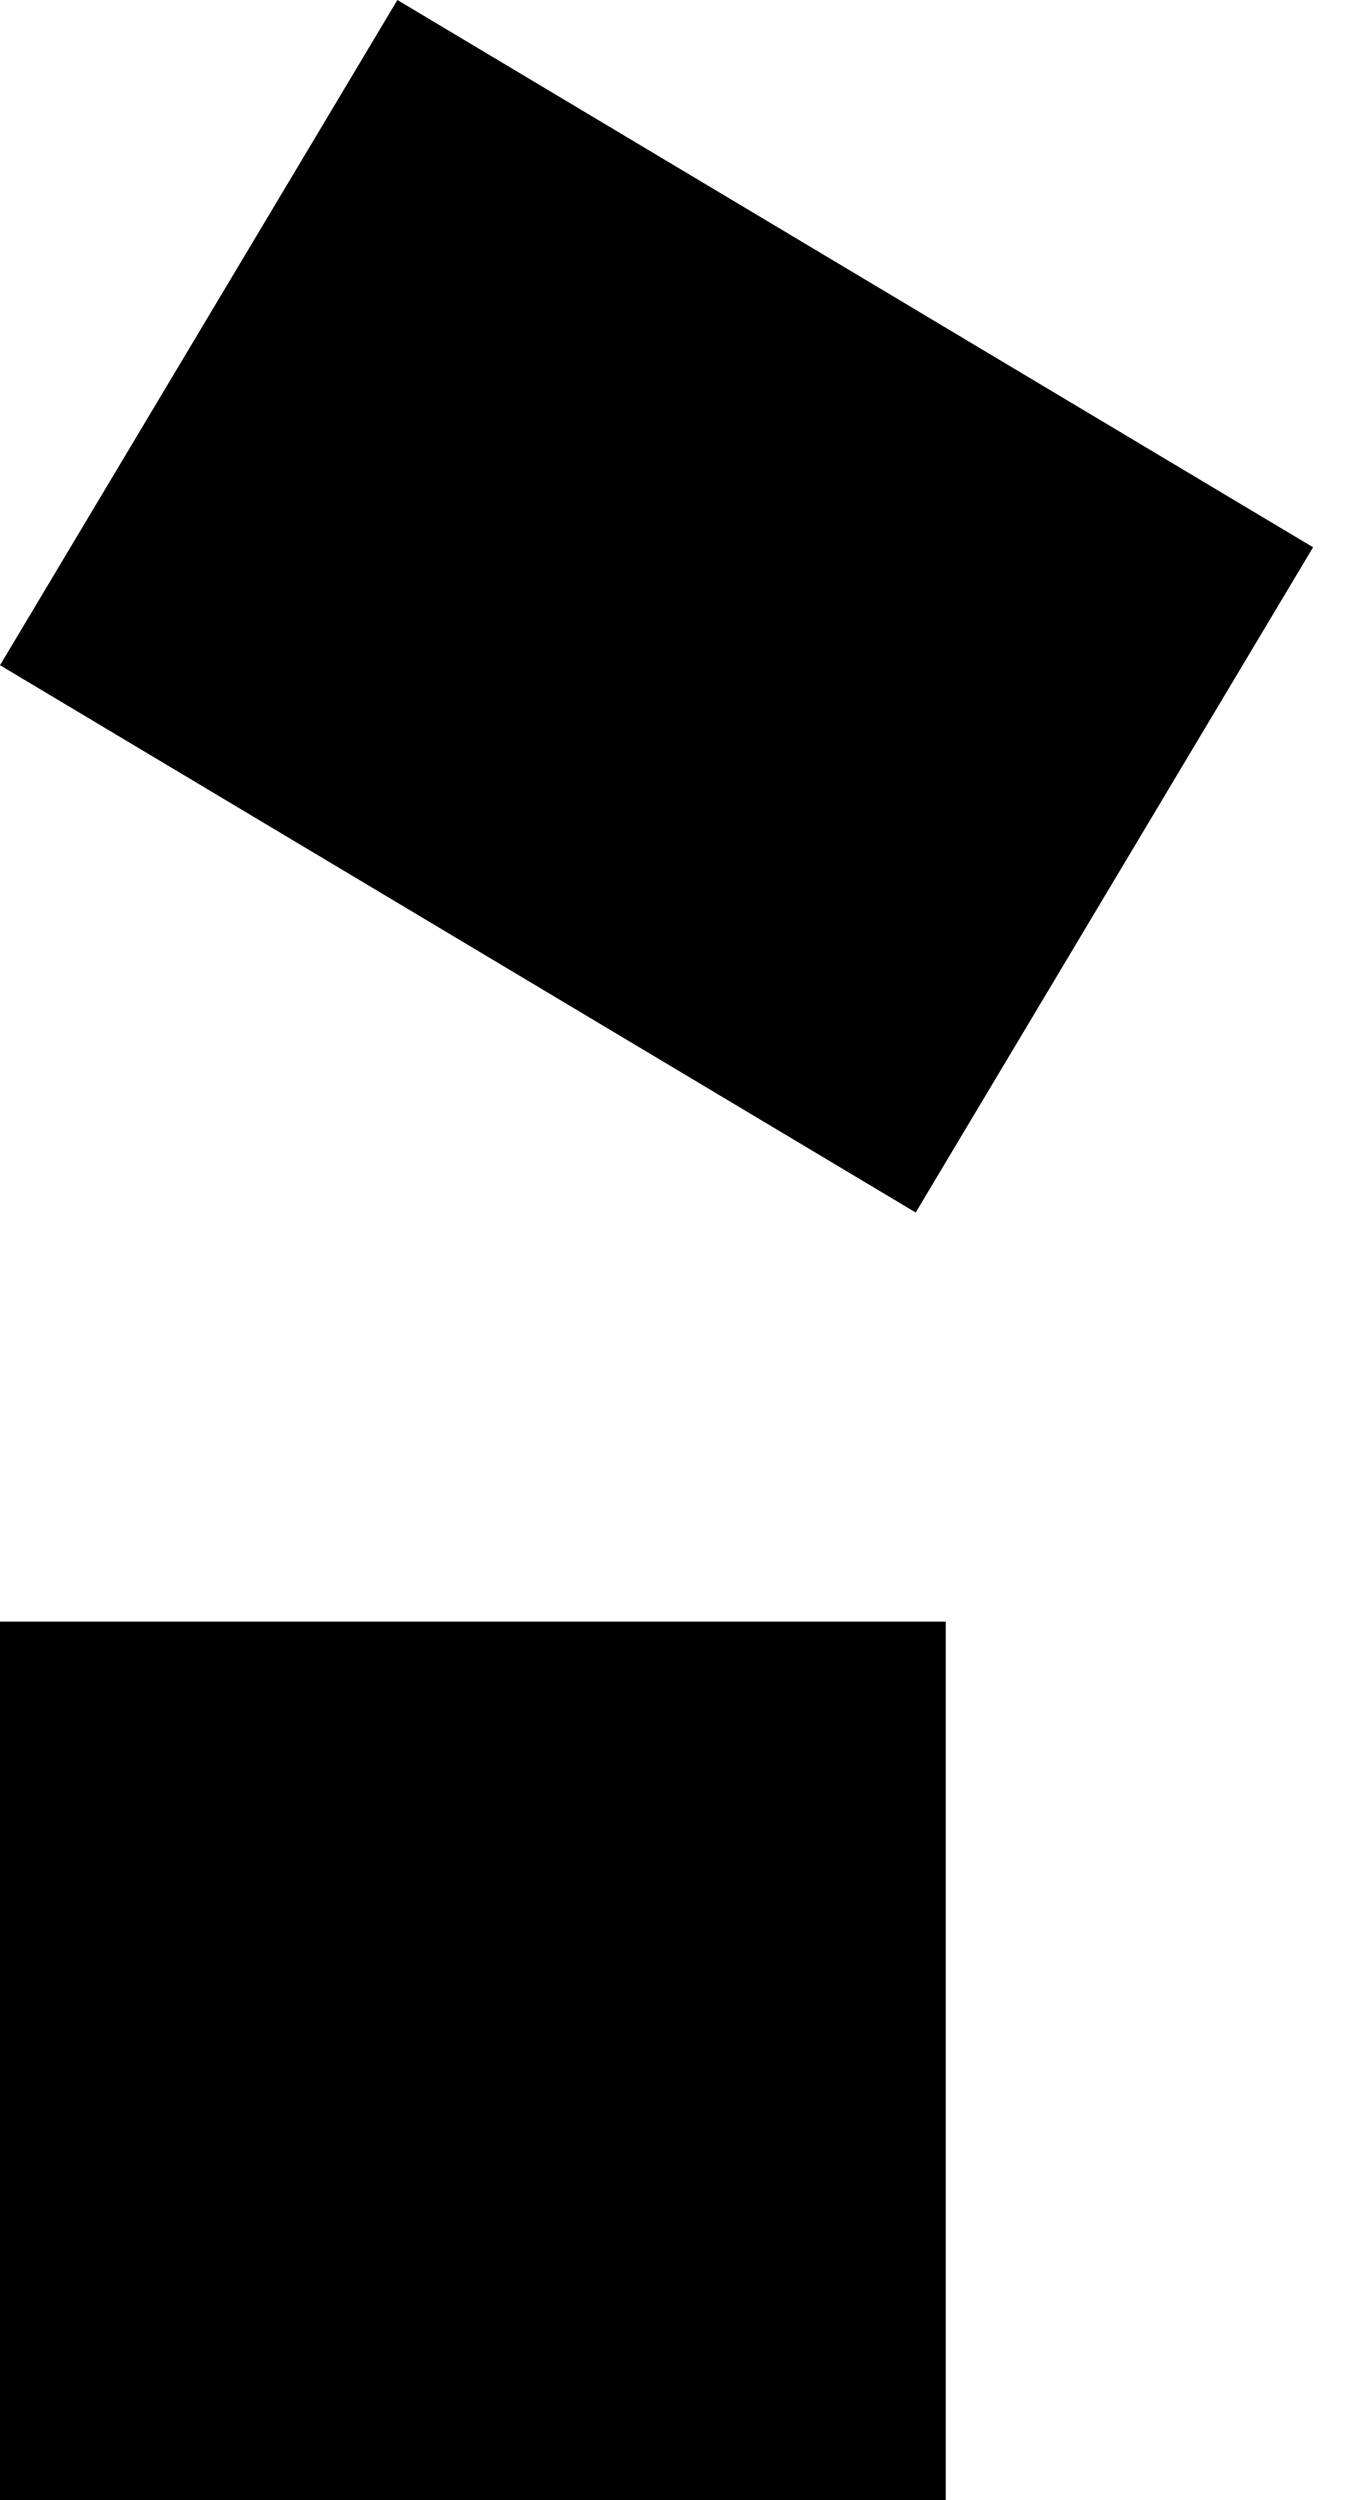 <svg width="20" height="37" viewBox="0 0 20 37" fill="none" xmlns="http://www.w3.org/2000/svg">
<rect y="24" width="14" height="13" fill="black"/>
<rect x="5.883" width="15.791" height="11.469" transform="rotate(30.859 5.883 0)" fill="black"/>
</svg>
